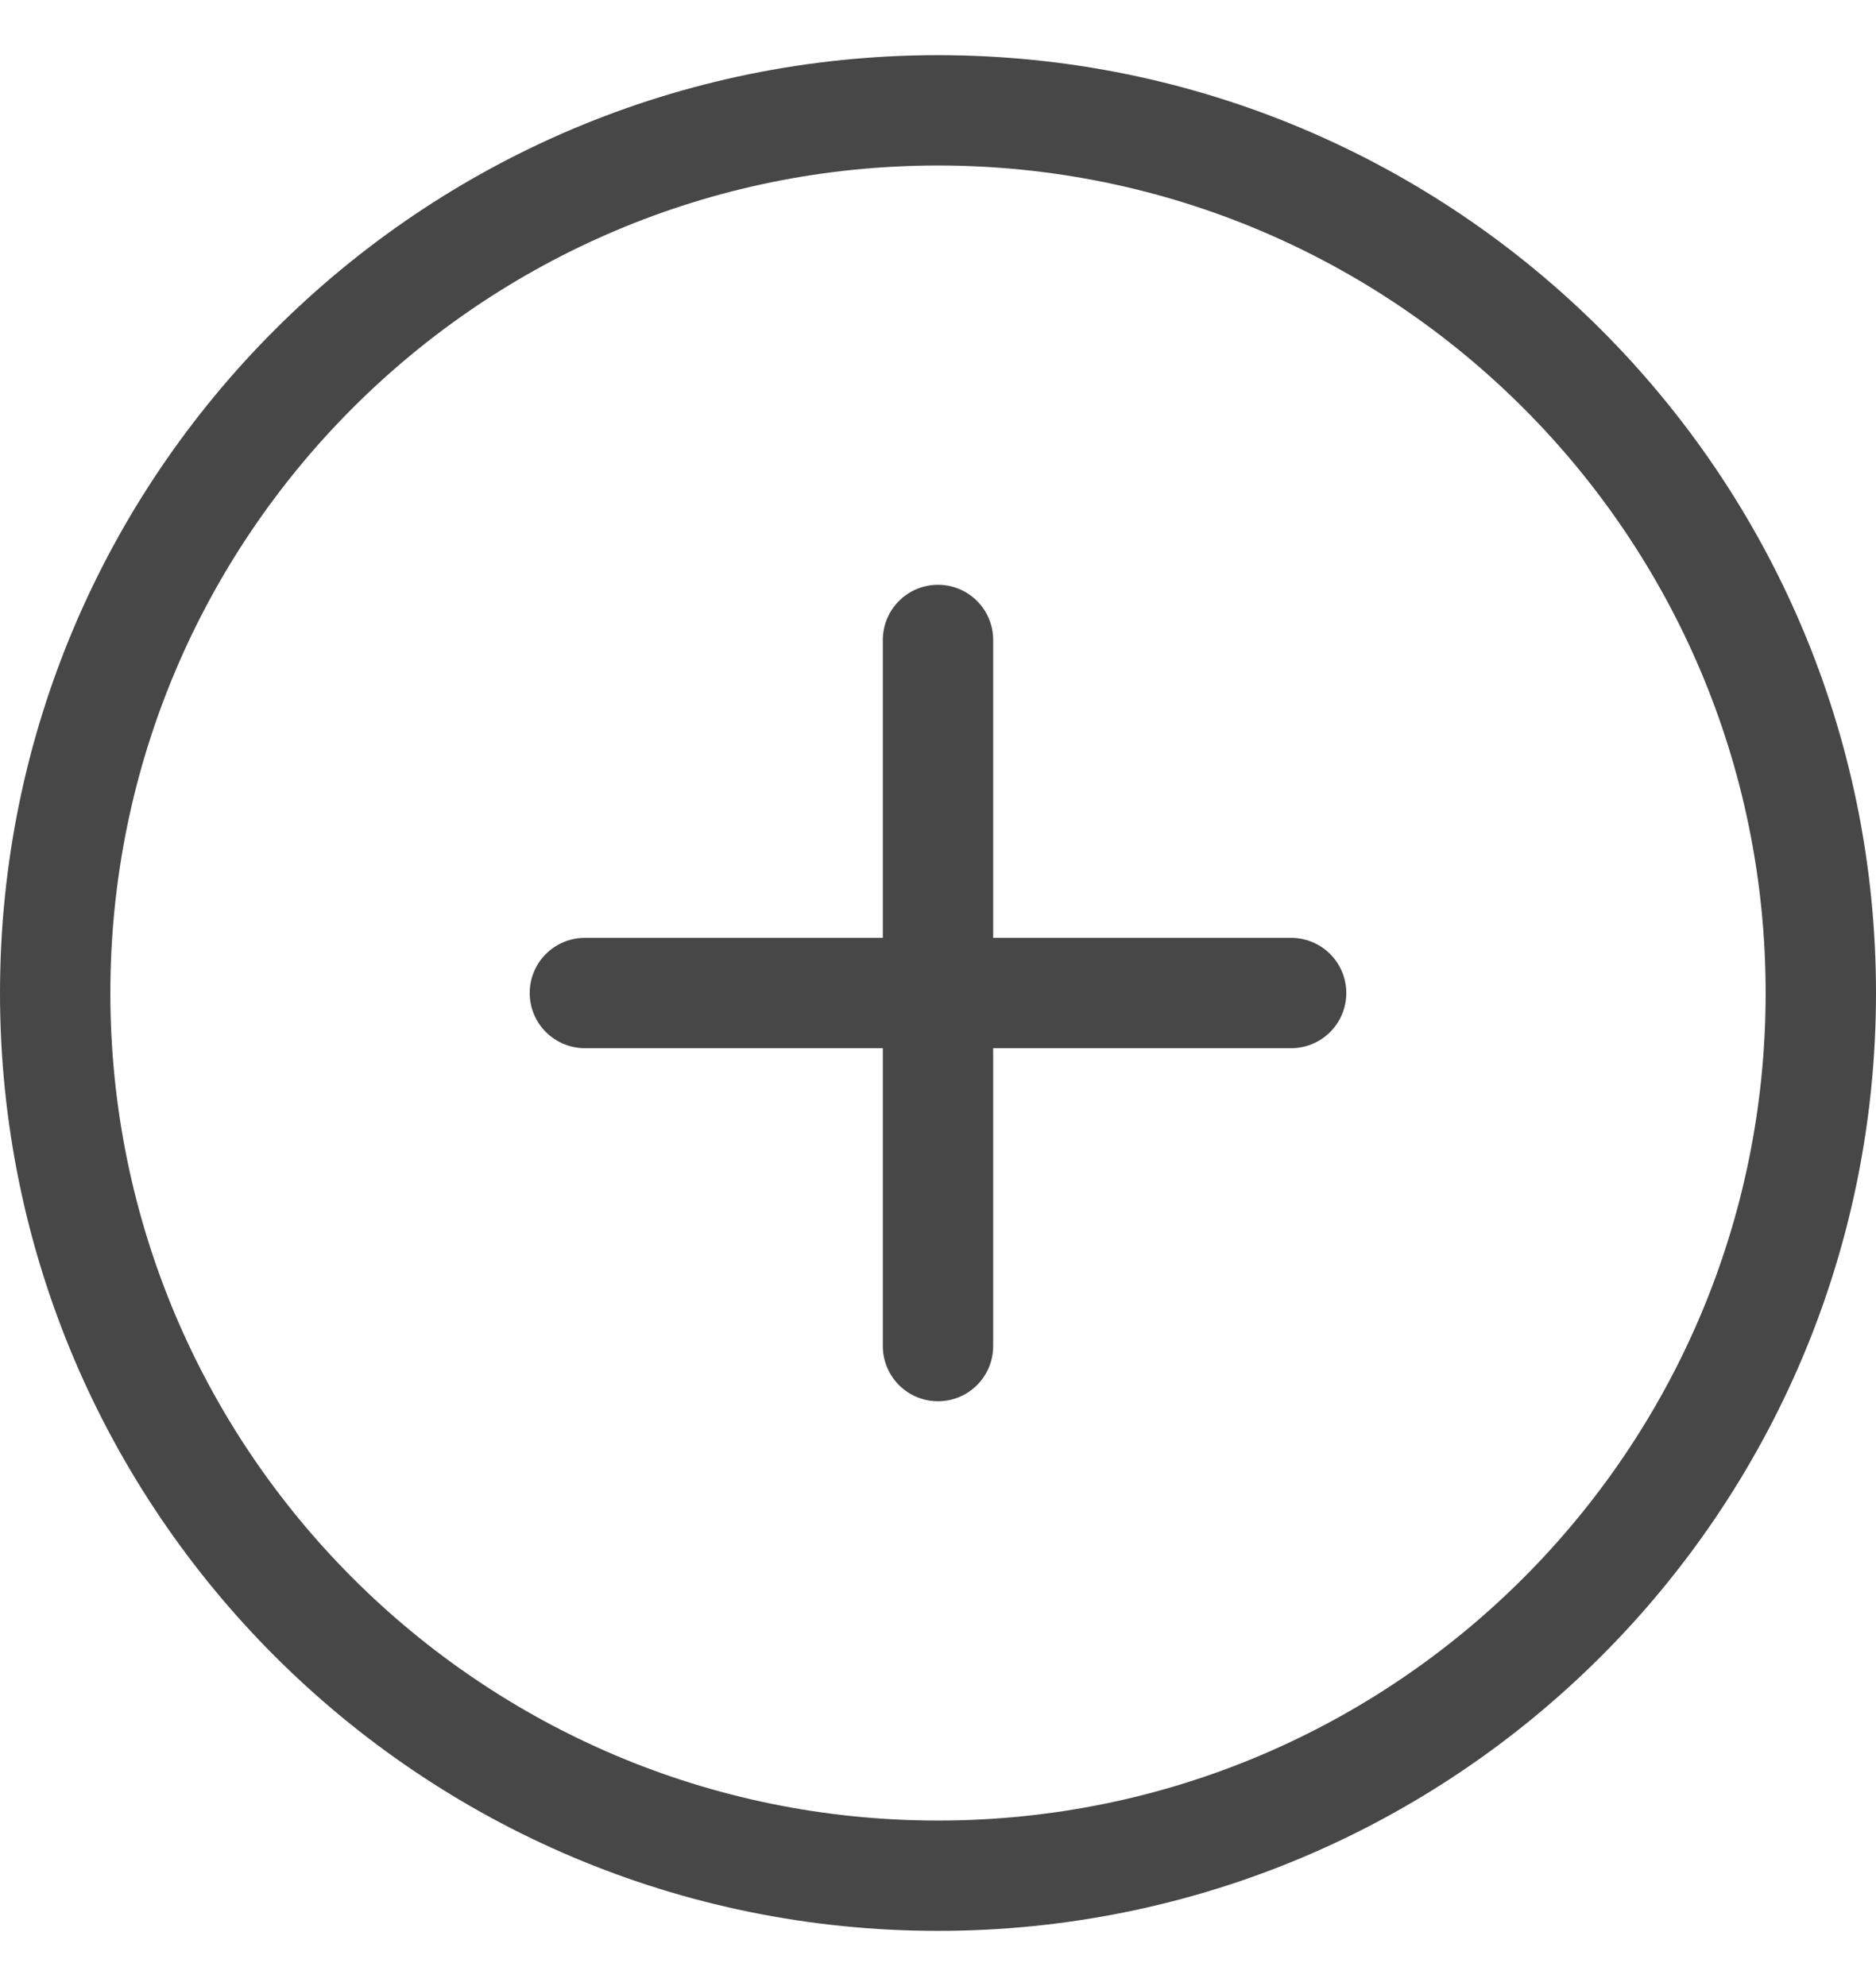 <svg width="17" height="18" viewBox="0 0 17 18" fill="none" xmlns="http://www.w3.org/2000/svg">
<path d="M5.3 9H8.5M8.5 9H11.7M8.5 9V5.8M8.5 9V12.2" stroke="#474747" stroke-linecap="round" stroke-linejoin="round"/>
<path d="M8.5 17C12.918 17 16.5 13.418 16.5 9C16.5 4.582 12.918 1 8.5 1C4.082 1 0.5 4.582 0.5 9C0.5 13.418 4.082 17 8.5 17Z" stroke="#474747" stroke-linecap="round" stroke-linejoin="round"/>
</svg>

